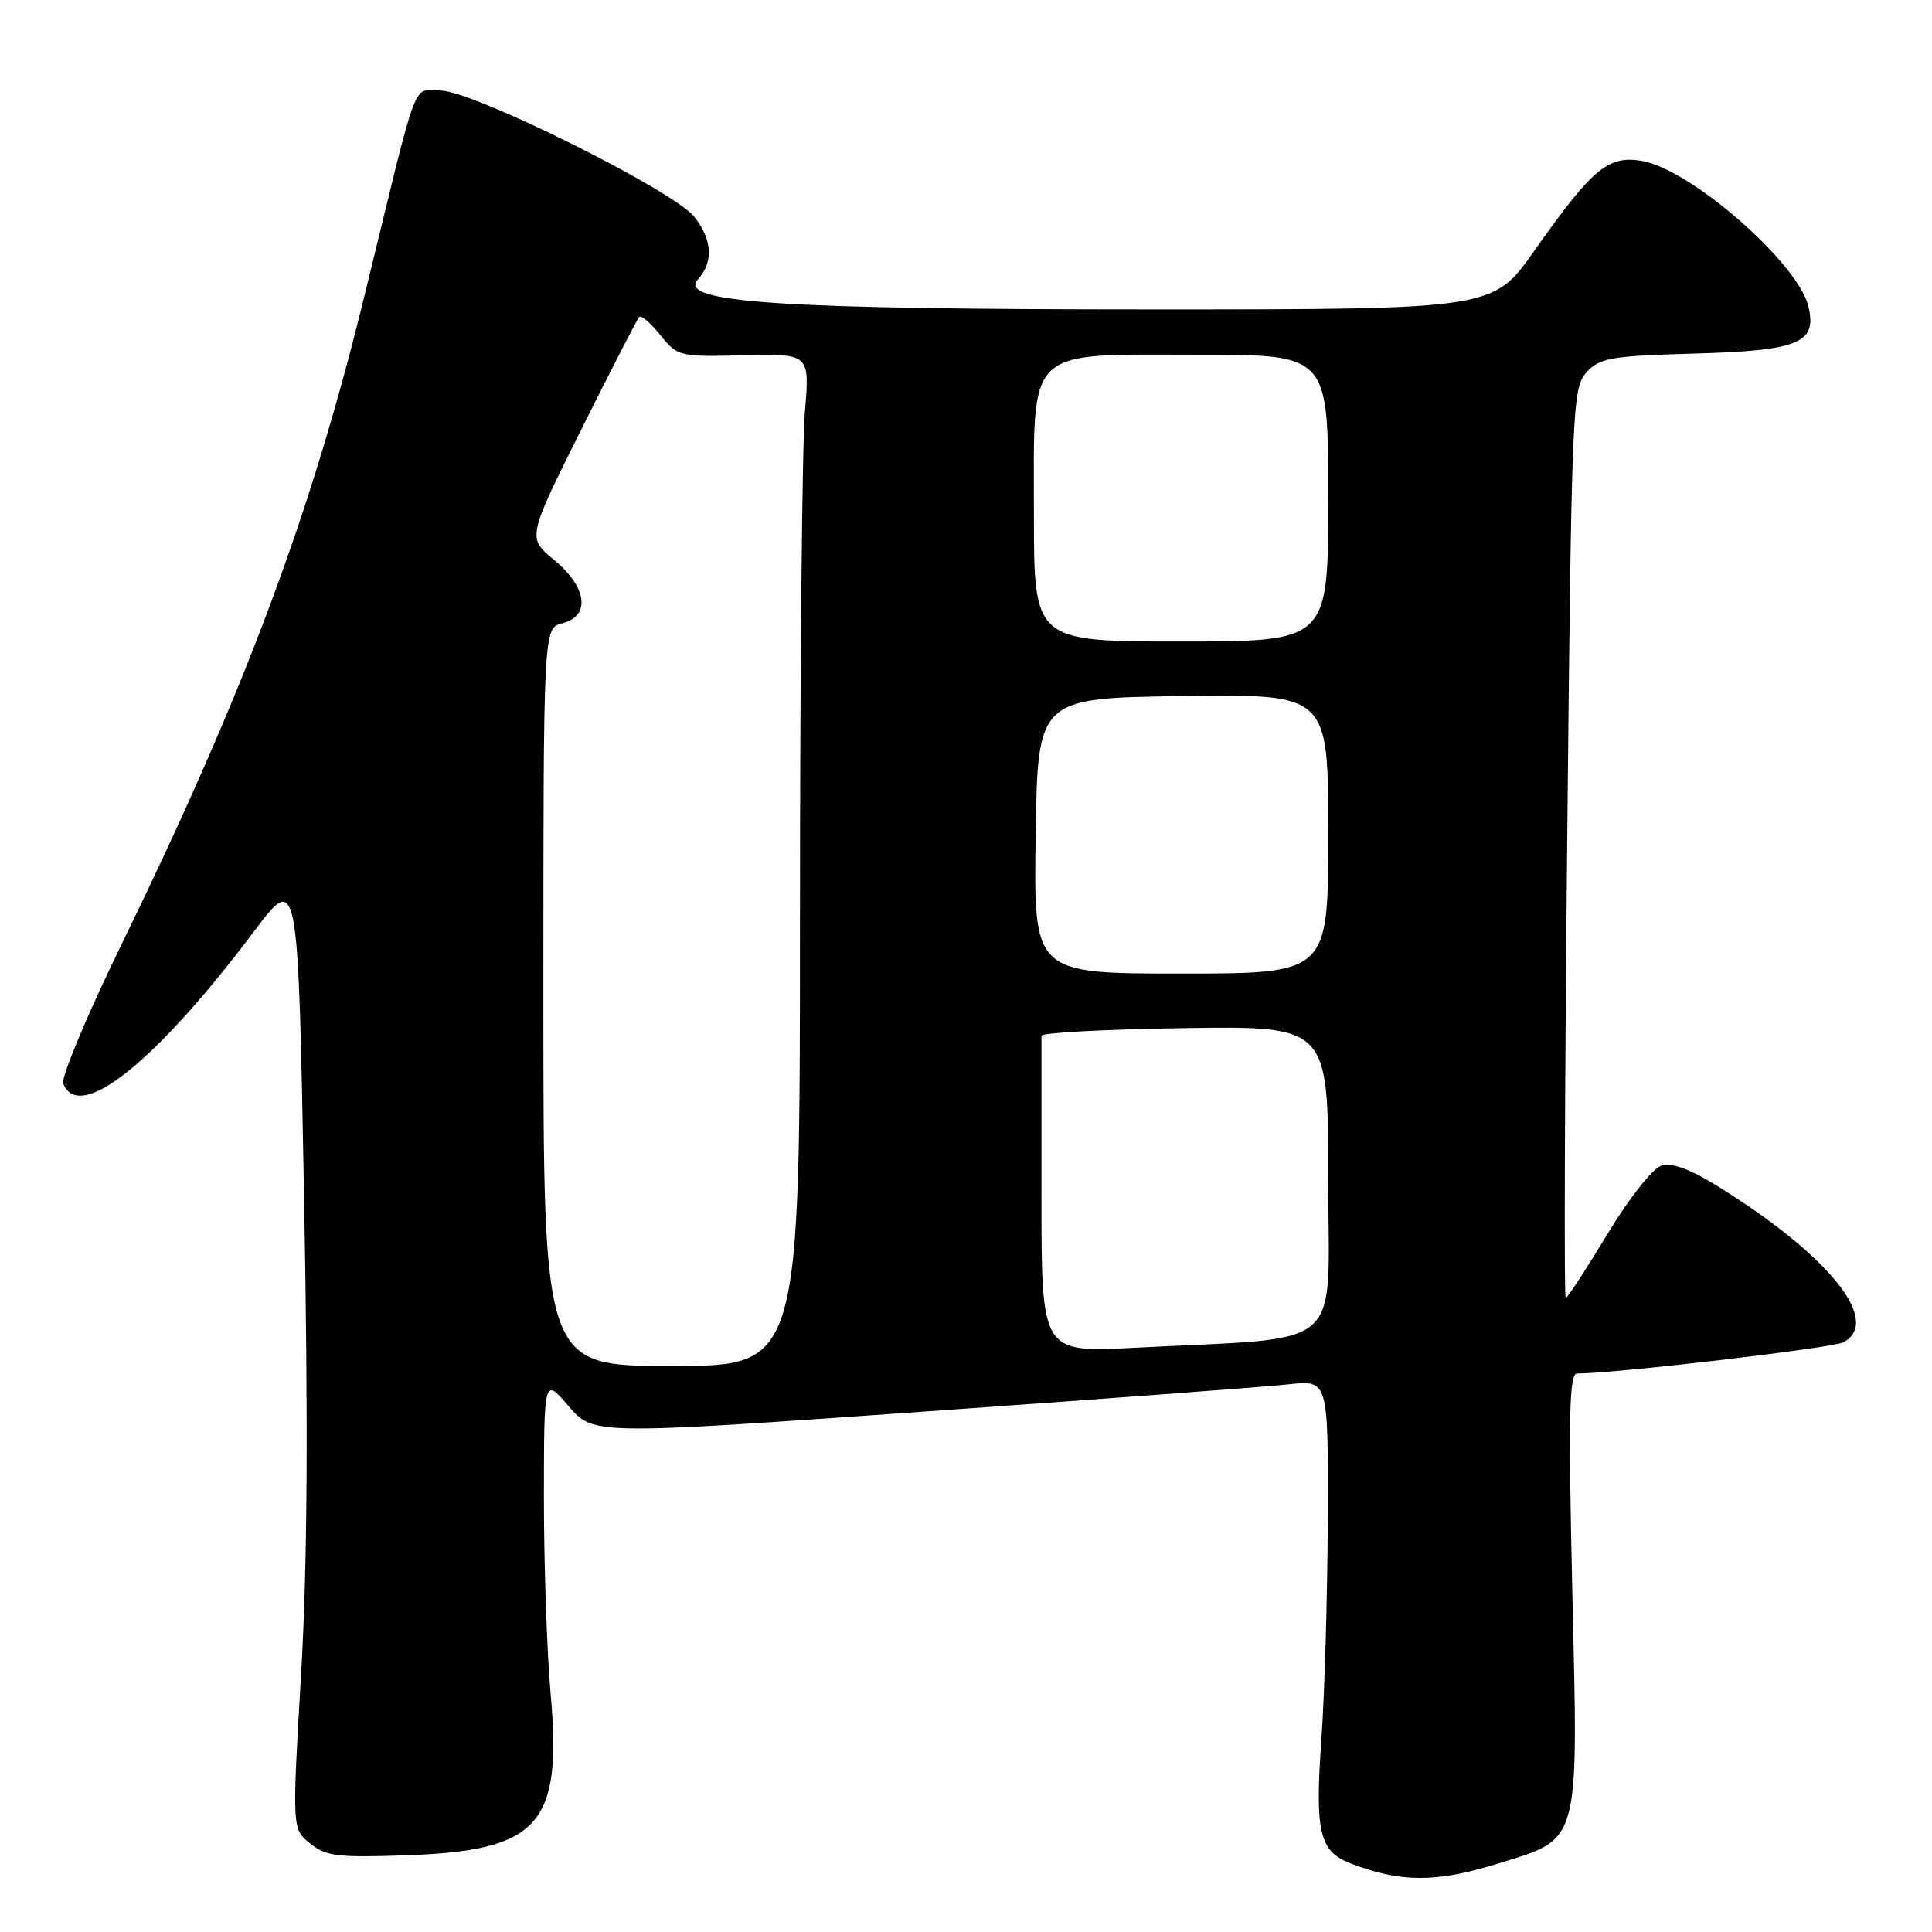 <?xml version="1.0" encoding="UTF-8" standalone="no"?>
<!DOCTYPE svg PUBLIC "-//W3C//DTD SVG 1.1//EN" "http://www.w3.org/Graphics/SVG/1.1/DTD/svg11.dtd" >
<svg xmlns="http://www.w3.org/2000/svg" xmlns:xlink="http://www.w3.org/1999/xlink" version="1.1" viewBox="0 0 256 256">
 <g >
 <path fill="currentColor"
d=" M 198.34 246.98 C 209.48 243.54 209.13 244.80 208.34 210.86 C 207.81 187.69 207.93 182.00 208.96 182.00 C 213.98 182.00 242.84 178.62 244.25 177.87 C 249.41 175.10 242.38 166.35 227.65 157.21 C 223.90 154.88 221.53 154.02 220.12 154.46 C 218.97 154.83 215.82 158.82 212.97 163.56 C 210.16 168.20 207.68 172.00 207.46 172.00 C 207.24 172.00 207.33 144.89 207.66 111.75 C 208.23 53.86 208.34 51.42 210.21 49.35 C 211.97 47.41 213.39 47.17 224.54 46.85 C 238.44 46.46 240.83 45.45 239.60 40.53 C 238.14 34.72 223.92 22.35 217.50 21.31 C 213.06 20.59 210.98 22.34 203.29 33.25 C 197.83 41.00 197.83 41.00 152.67 41.00 C 103.37 41.00 89.70 40.10 92.48 37.02 C 94.56 34.73 94.39 31.76 92.01 28.74 C 89.27 25.25 62.64 12.00 58.38 12.00 C 54.57 12.00 55.59 9.26 48.47 38.48 C 41.26 68.09 32.51 91.50 16.02 125.31 C 11.52 134.55 8.08 142.77 8.38 143.56 C 10.43 148.89 20.56 140.83 33.62 123.47 C 39.50 115.65 39.50 115.65 40.29 158.58 C 40.85 188.80 40.74 207.54 39.89 221.92 C 38.70 242.34 38.70 242.34 41.09 244.27 C 43.19 245.97 44.74 246.16 53.99 245.83 C 71.46 245.20 74.51 241.77 72.96 224.42 C 72.47 218.97 72.07 207.30 72.07 198.50 C 72.08 182.50 72.08 182.50 75.34 186.32 C 78.61 190.13 78.61 190.13 122.05 187.07 C 145.95 185.39 167.86 183.75 170.75 183.43 C 176.00 182.86 176.00 182.86 175.94 201.18 C 175.90 211.26 175.52 224.45 175.09 230.50 C 174.22 242.69 174.83 245.31 178.88 246.88 C 185.57 249.46 190.22 249.48 198.34 246.98 Z  M 72.00 132.11 C 72.00 83.22 72.00 83.22 74.50 82.59 C 78.29 81.64 77.80 77.81 73.43 74.20 C 69.86 71.26 69.86 71.26 77.04 56.88 C 80.99 48.97 84.44 42.27 84.70 42.00 C 84.96 41.73 86.22 42.80 87.49 44.39 C 89.76 47.23 90.00 47.29 98.56 47.08 C 107.30 46.87 107.30 46.87 106.65 54.59 C 106.29 58.83 106.00 89.01 106.00 121.65 C 106.00 181.00 106.00 181.00 89.00 181.00 C 72.00 181.00 72.00 181.00 72.00 132.11 Z  M 138.00 158.61 C 138.00 147.27 138.00 137.66 138.00 137.25 C 138.00 136.84 146.55 136.38 157.00 136.23 C 176.00 135.96 176.00 135.96 176.00 156.38 C 176.00 179.48 178.75 177.11 150.25 178.59 C 138.00 179.22 138.00 179.22 138.00 158.61 Z  M 137.23 110.75 C 137.50 92.50 137.50 92.50 156.75 92.23 C 176.00 91.96 176.00 91.96 176.00 110.48 C 176.00 129.00 176.00 129.00 156.48 129.00 C 136.95 129.00 136.95 129.00 137.23 110.75 Z  M 137.00 68.17 C 137.00 45.70 135.66 47.00 158.81 47.00 C 176.00 47.00 176.00 47.00 176.00 66.00 C 176.00 85.00 176.00 85.00 156.50 85.00 C 137.00 85.00 137.00 85.00 137.00 68.17 Z "/>
</g>
</svg>